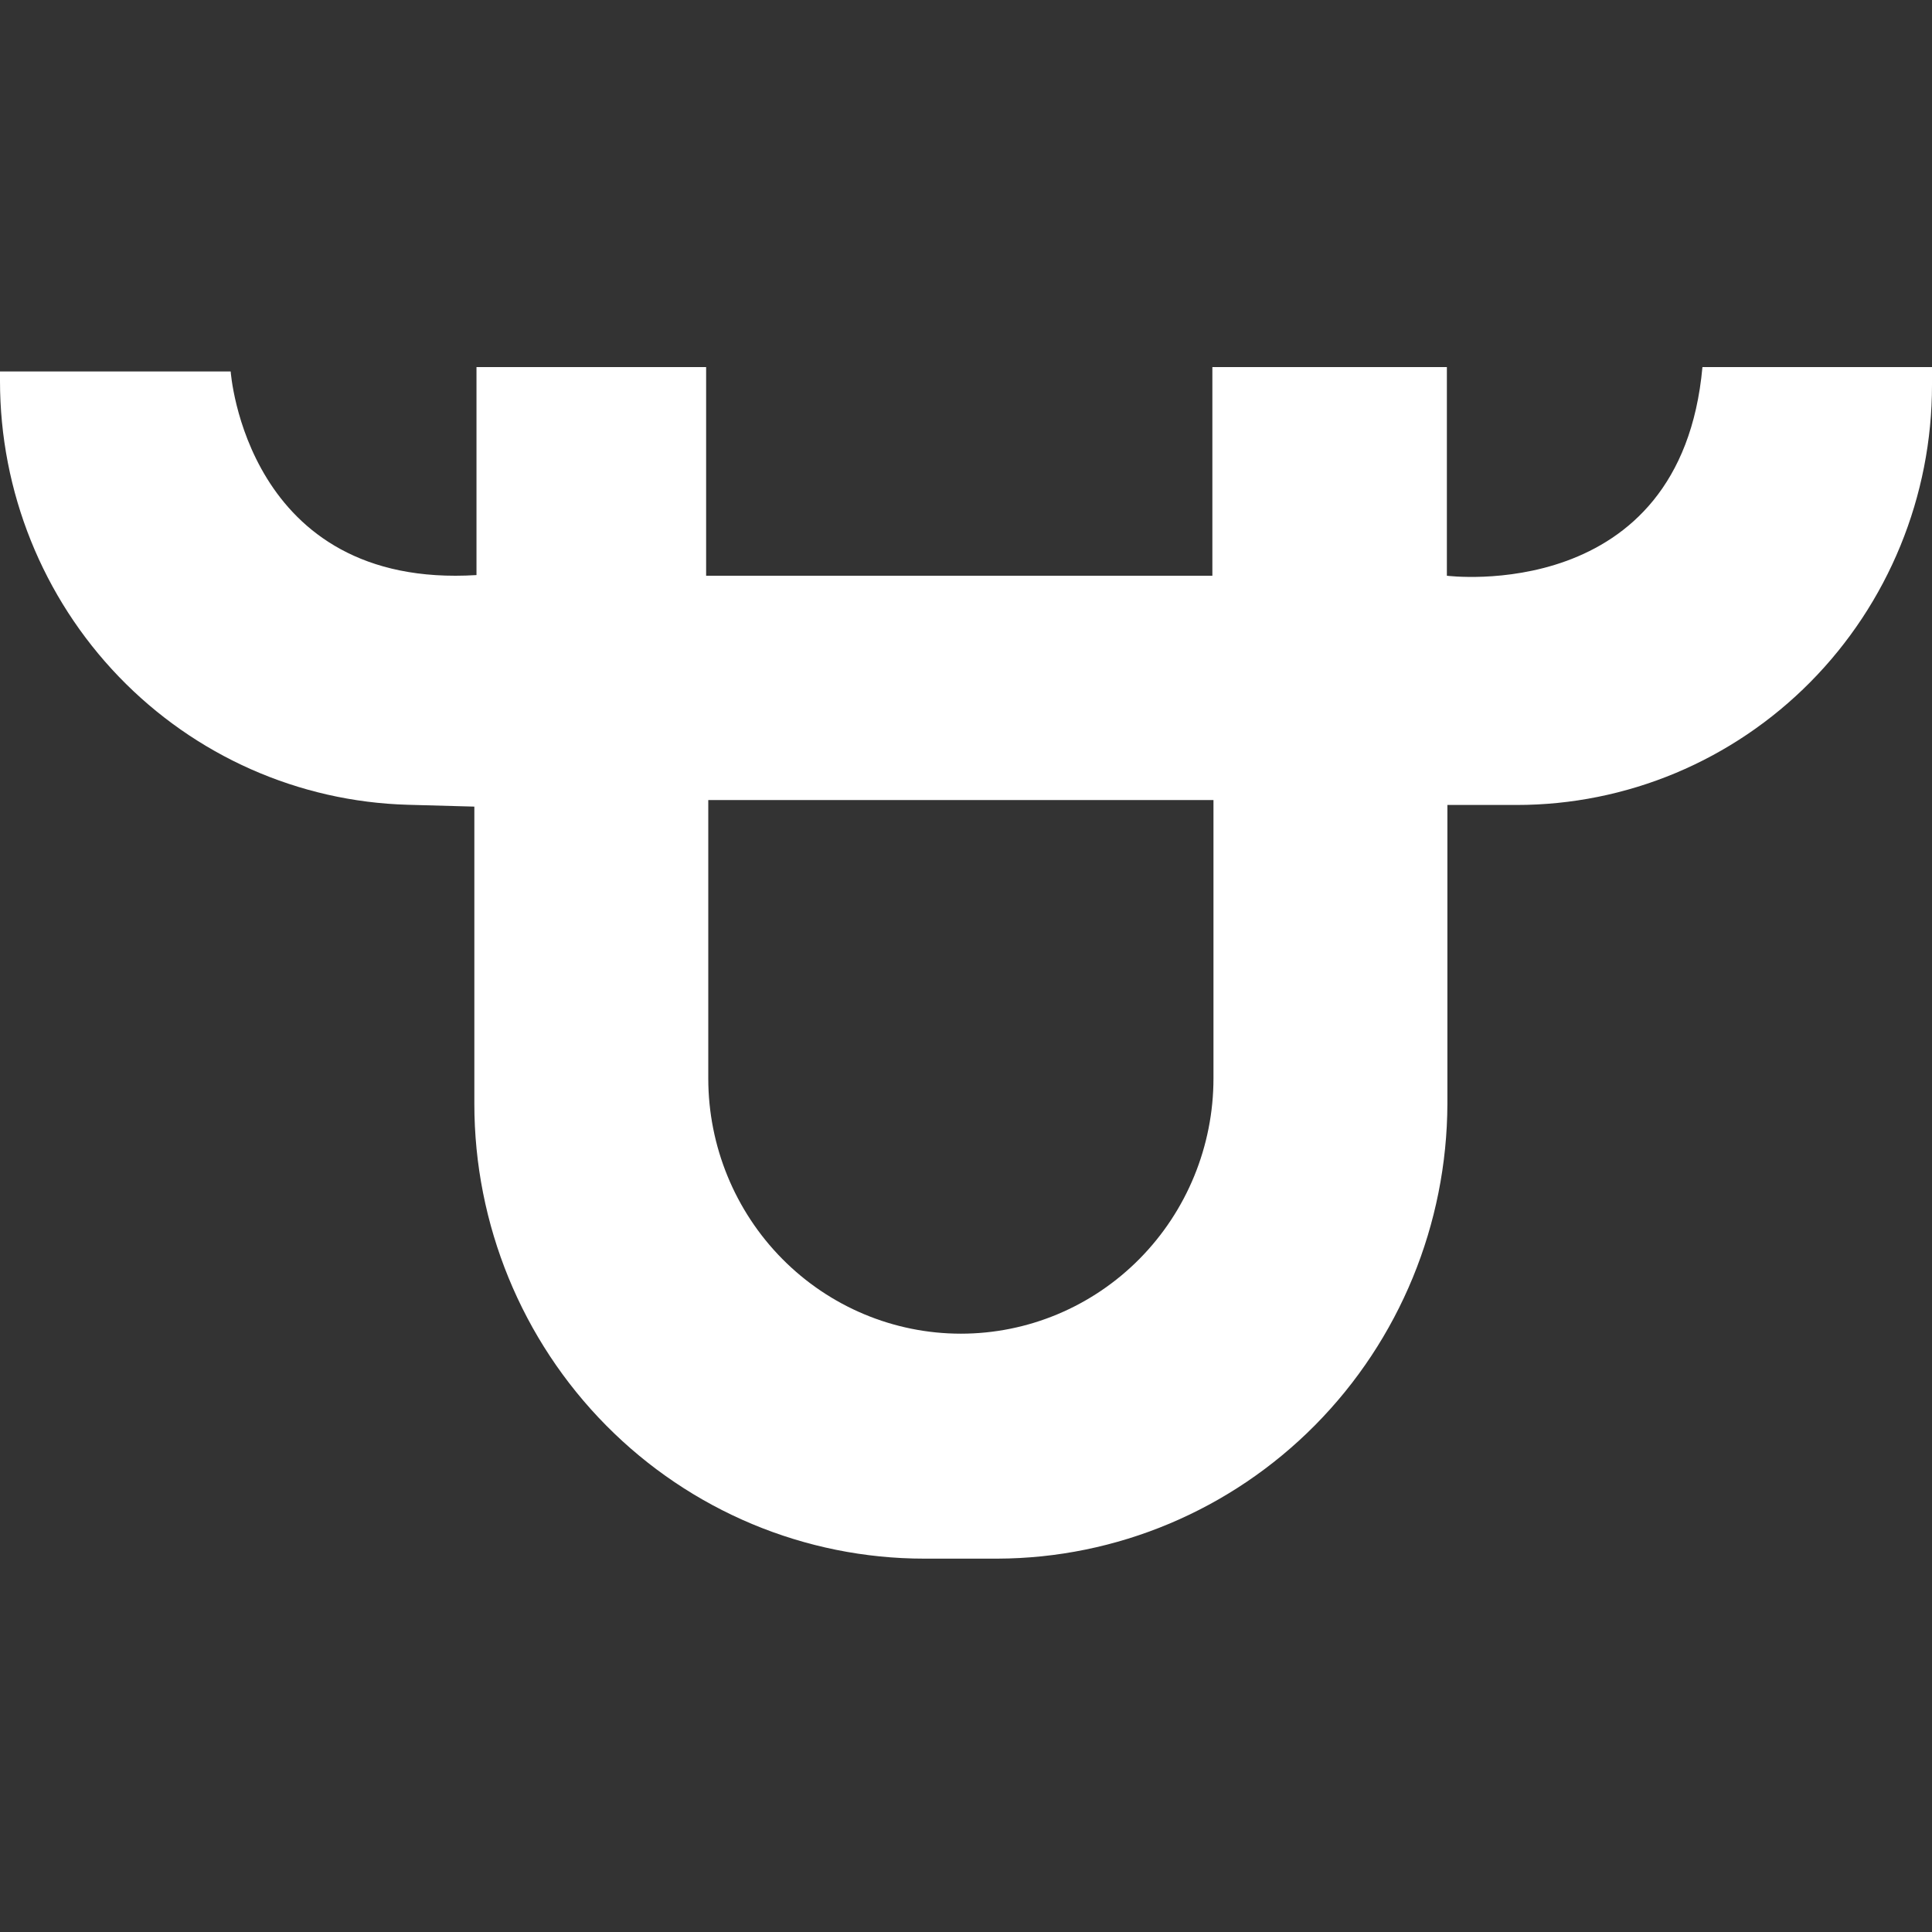 <svg width="100" height="100" viewBox="0 0 100 100" fill="none" xmlns="http://www.w3.org/2000/svg">
<rect x="0" y="0" width="100" height="100" fill="#333333" stroke="none"/>
<path d="M88.118 19C86.998 31.351 74.89 29.8 74.89 29.8V19H62.752V29.8H36.549V19H24.663V29.766C12.723 30.501 11.94 19.228 11.94 19.228H0V19.724C0 25.438 2.206 30.926 6.148 35.022C10.09 39.117 15.457 41.497 21.108 41.655L24.552 41.75V57.133C24.552 63.377 27.006 69.365 31.373 73.78C35.741 78.195 41.665 80.675 47.843 80.675H51.626C57.797 80.656 63.711 78.17 68.075 73.759C72.438 69.348 74.898 63.371 74.917 57.133V41.665H78.505C81.328 41.665 84.124 41.103 86.732 40.011C89.34 38.919 91.71 37.318 93.706 35.3C95.702 33.282 97.285 30.887 98.365 28.25C99.445 25.614 100 22.788 100 19.935V19L88.118 19ZM62.809 55.814C62.809 59.319 61.432 62.68 58.98 65.159C56.529 67.638 53.203 69.031 49.736 69.031C46.268 69.031 42.942 67.639 40.49 65.16C38.037 62.681 36.66 59.319 36.66 55.814V41.41H62.809V55.814Z" fill="white"/>
</svg>
